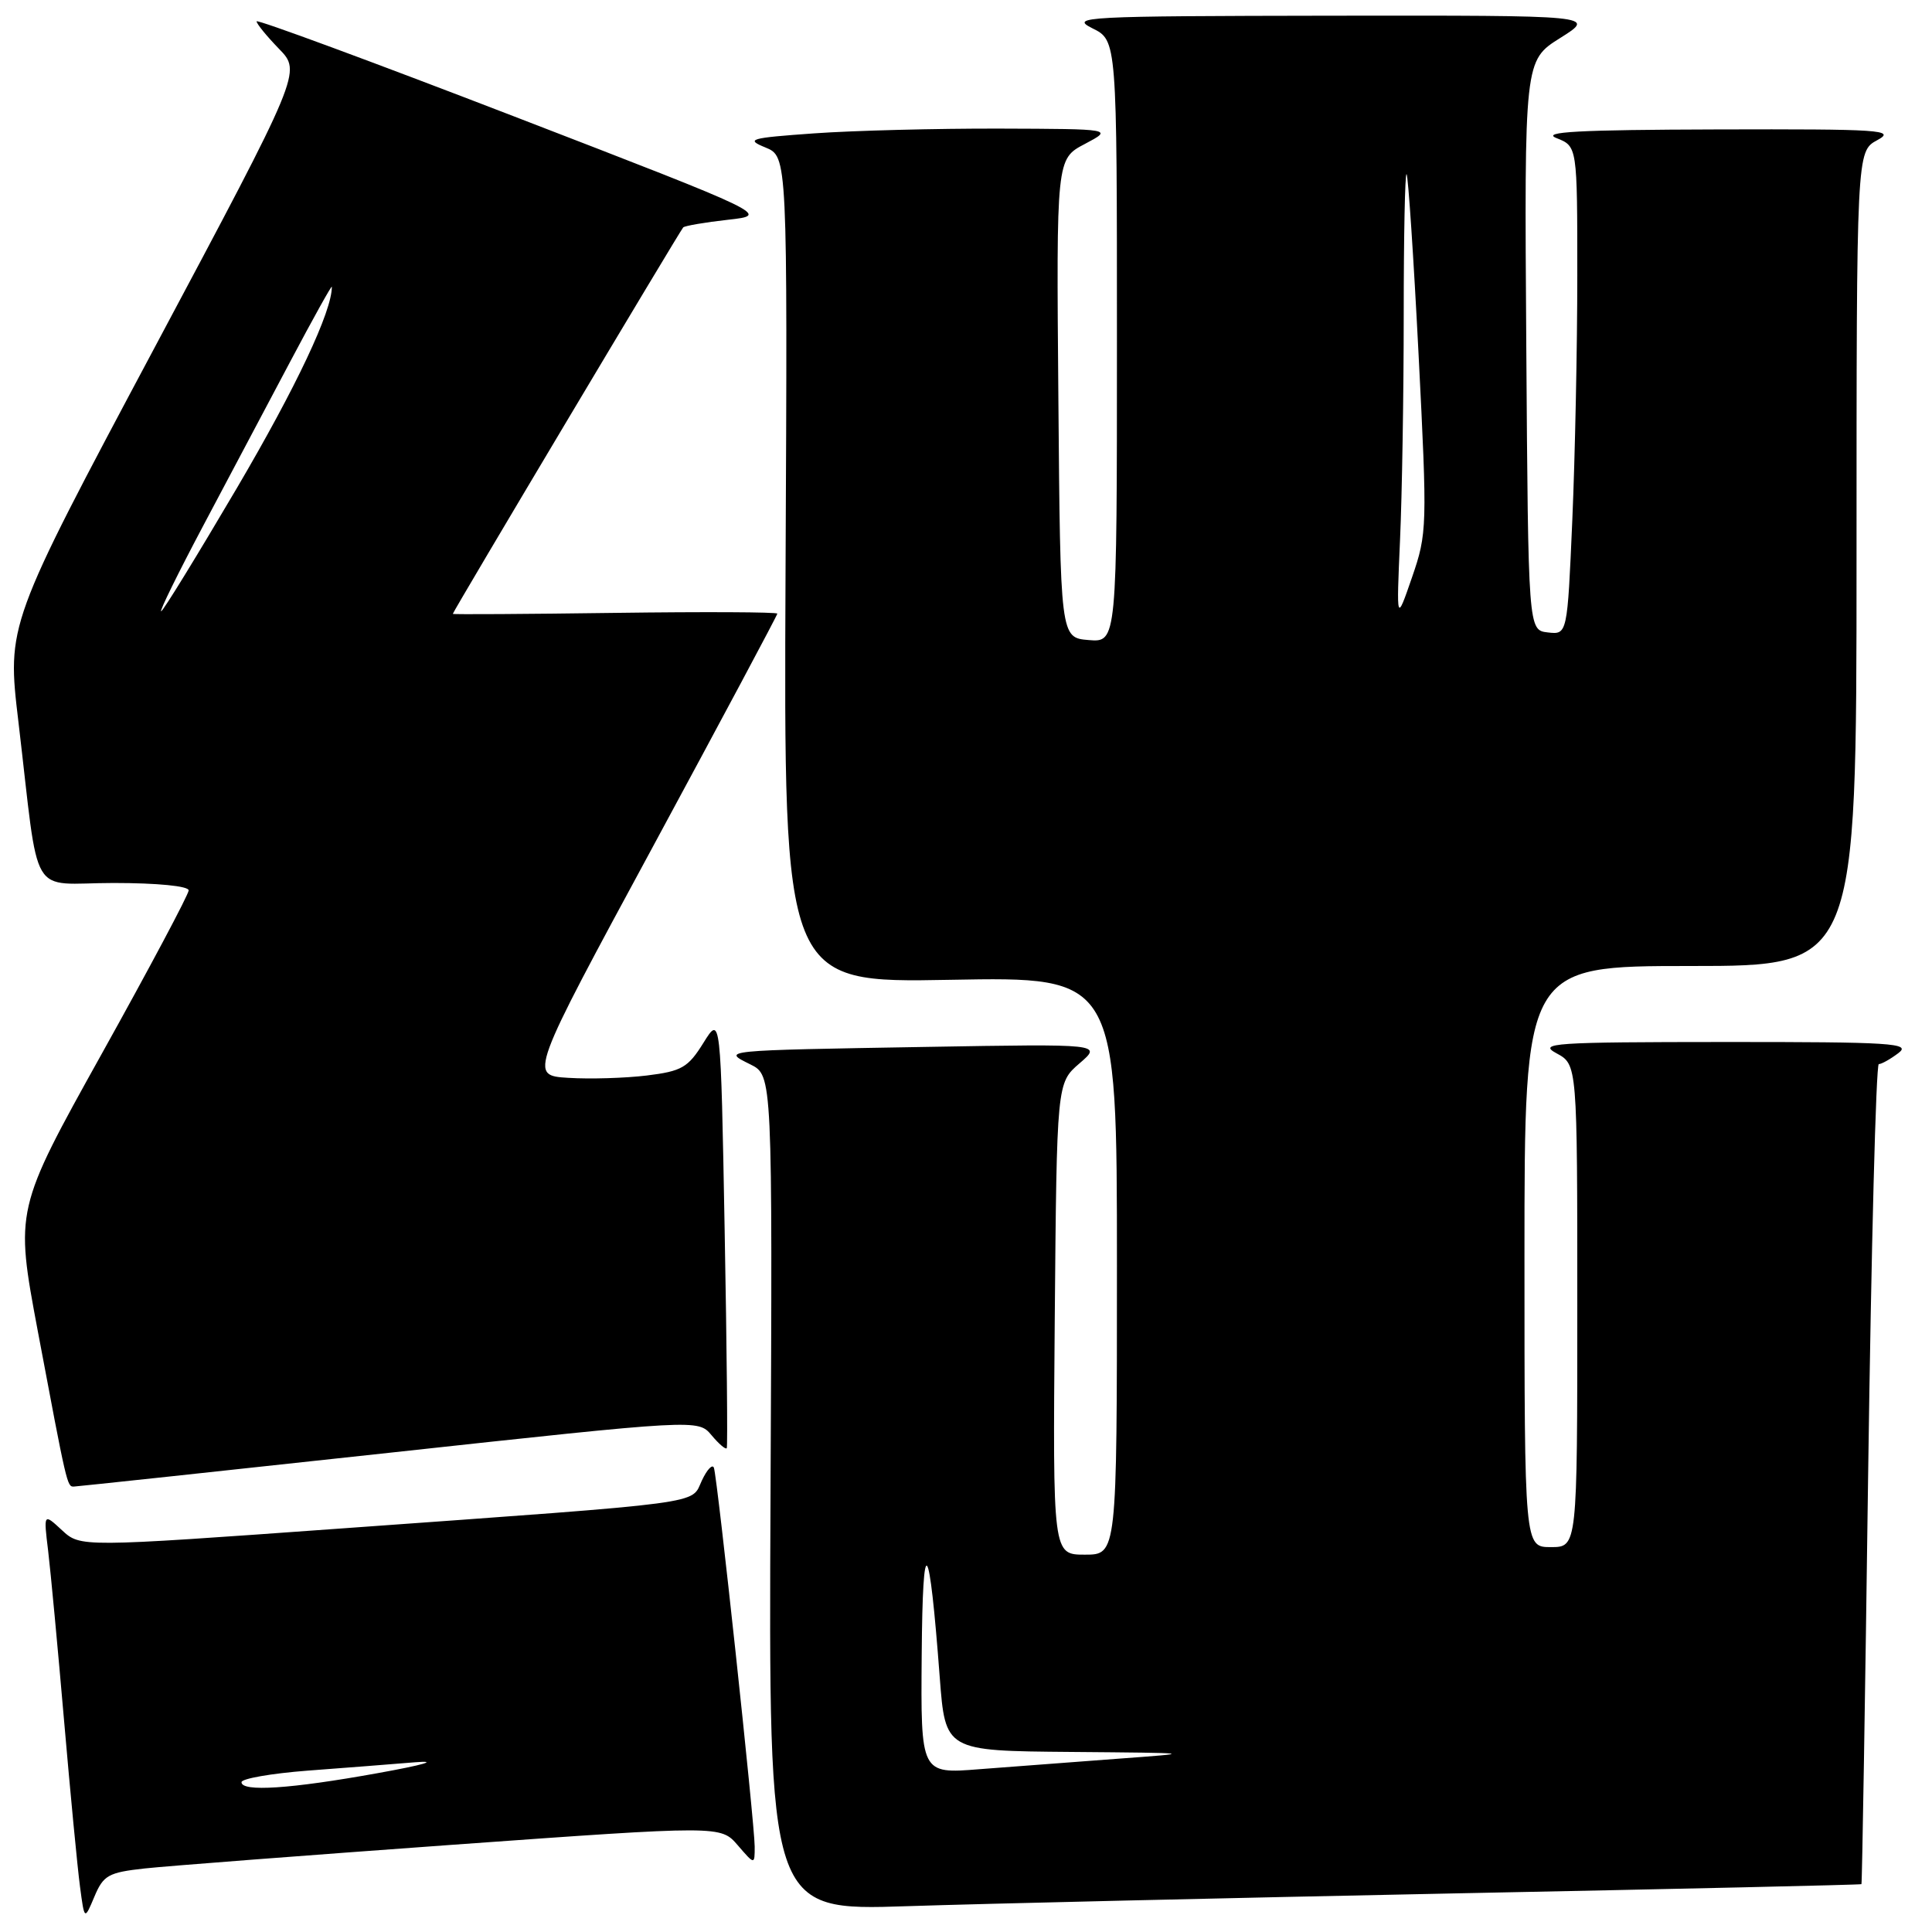<?xml version="1.0" encoding="UTF-8" standalone="no"?>
<!DOCTYPE svg PUBLIC "-//W3C//DTD SVG 1.1//EN" "http://www.w3.org/Graphics/SVG/1.1/DTD/svg11.dtd" >
<svg xmlns="http://www.w3.org/2000/svg" xmlns:xlink="http://www.w3.org/1999/xlink" version="1.1" viewBox="0 0 256 256">
 <g >
 <path fill="currentColor"
d=" M 19.17 247.58 C 22.10 247.26 40.48 245.85 60.00 244.44 C 95.50 241.89 95.50 241.89 97.75 244.50 C 100.00 247.11 100.00 247.11 100.00 244.68 C 100.00 241.69 95.07 195.89 94.60 194.50 C 94.41 193.95 93.69 194.71 93.00 196.18 C 91.50 199.37 94.39 198.99 45.08 202.54 C 10.65 205.02 10.65 205.02 8.21 202.76 C 5.77 200.50 5.77 200.50 6.38 205.50 C 6.71 208.25 7.66 218.38 8.49 228.00 C 9.32 237.62 10.27 247.51 10.60 249.98 C 11.19 254.45 11.19 254.45 12.51 251.31 C 13.70 248.48 14.36 248.11 19.17 247.58 Z  M 192.50 250.89 C 222.20 250.30 246.57 249.75 246.65 249.66 C 246.74 249.57 247.14 225.09 247.54 195.25 C 247.95 165.41 248.58 141.00 248.95 141.00 C 249.32 141.00 250.49 140.34 251.56 139.53 C 253.28 138.23 250.70 138.06 228.50 138.07 C 205.77 138.08 203.75 138.22 206.25 139.57 C 209.00 141.06 209.00 141.06 209.00 173.03 C 209.00 205.00 209.00 205.00 205.50 205.00 C 202.00 205.00 202.00 205.00 202.00 166.50 C 202.00 128.00 202.00 128.00 224.00 128.00 C 246.00 128.00 246.00 128.00 246.00 74.03 C 246.00 20.06 246.00 20.06 248.75 18.57 C 251.25 17.22 249.32 17.09 227.50 17.15 C 209.15 17.20 204.15 17.47 206.25 18.30 C 209.00 19.39 209.00 19.39 209.00 36.53 C 209.00 45.97 208.70 60.53 208.34 68.89 C 207.68 84.10 207.68 84.10 205.09 83.80 C 202.50 83.50 202.50 83.50 202.24 45.76 C 201.98 8.02 201.98 8.02 206.74 5.03 C 211.50 2.04 211.50 2.04 176.50 2.08 C 143.57 2.13 141.69 2.22 144.75 3.75 C 148.00 5.36 148.00 5.36 148.00 45.24 C 148.00 85.12 148.00 85.12 144.25 84.81 C 140.50 84.50 140.50 84.50 140.24 52.78 C 139.97 21.06 139.97 21.06 143.74 19.08 C 147.50 17.09 147.50 17.09 132.40 17.04 C 124.10 17.02 113.08 17.30 107.90 17.67 C 99.32 18.28 98.75 18.45 101.42 19.54 C 104.35 20.74 104.35 20.74 104.09 75.49 C 103.84 130.24 103.84 130.24 125.92 129.83 C 148.00 129.42 148.00 129.42 148.00 167.71 C 148.00 206.00 148.00 206.00 143.75 206.00 C 139.50 206.00 139.50 206.00 139.76 174.75 C 140.03 143.50 140.03 143.50 143.03 140.91 C 146.04 138.32 146.04 138.32 122.77 138.72 C 95.29 139.19 95.64 139.16 99.43 141.04 C 102.36 142.50 102.36 142.50 102.10 197.85 C 101.84 253.19 101.84 253.19 120.17 252.58 C 130.25 252.25 162.80 251.49 192.50 250.89 Z  M 51.50 192.51 C 92.50 188.05 92.50 188.05 94.28 190.17 C 95.25 191.33 96.16 192.11 96.30 191.89 C 96.43 191.68 96.31 178.68 96.02 163.00 C 95.50 134.50 95.50 134.50 93.21 138.18 C 91.17 141.46 90.34 141.94 85.71 142.51 C 82.84 142.86 78.16 143.00 75.31 142.82 C 70.11 142.50 70.11 142.50 86.56 112.10 C 95.60 95.37 103.00 81.52 103.00 81.31 C 103.00 81.10 93.32 81.05 81.50 81.21 C 69.67 81.37 60.00 81.43 60.00 81.34 C 60.00 81.05 90.12 30.55 90.53 30.13 C 90.75 29.92 93.41 29.46 96.46 29.12 C 102.00 28.50 102.00 28.50 68.00 15.38 C 49.30 8.17 34.00 2.52 34.00 2.83 C 34.00 3.15 35.34 4.79 36.97 6.47 C 39.95 9.54 39.95 9.54 20.43 46.16 C 0.91 82.78 0.91 82.78 2.44 95.64 C 5.30 119.77 3.67 117.00 15.06 117.00 C 20.86 117.00 25.00 117.41 25.00 117.98 C 25.00 118.51 19.82 128.25 13.49 139.62 C 1.99 160.29 1.99 160.29 5.01 176.39 C 8.85 196.80 8.89 197.00 9.77 196.98 C 10.17 196.97 28.95 194.96 51.50 192.51 Z  M 32.00 236.15 C 32.00 235.68 35.94 234.99 40.75 234.62 C 45.56 234.26 51.98 233.76 55.00 233.51 C 58.23 233.25 56.17 233.85 50.00 234.96 C 38.47 237.04 32.00 237.46 32.00 236.15 Z  M 122.13 219.27 C 122.26 202.54 123.12 203.61 124.52 222.25 C 125.26 232.00 125.26 232.00 141.88 232.14 C 158.50 232.28 158.50 232.28 148.00 233.05 C 142.22 233.48 134.01 234.10 129.75 234.43 C 122.00 235.05 122.00 235.05 122.13 219.27 Z  M 185.51 71.59 C 185.78 65.60 186.00 52.13 186.00 41.68 C 186.00 31.22 186.17 22.85 186.38 23.08 C 186.59 23.31 187.31 34.07 187.97 47.00 C 189.13 69.82 189.11 70.67 187.10 76.50 C 185.03 82.50 185.03 82.50 185.51 71.59 Z  M 26.88 69.75 C 30.16 63.56 35.35 53.78 38.41 48.00 C 41.47 42.22 43.97 37.73 43.97 38.00 C 44.00 41.22 39.26 51.27 31.40 64.65 C 26.11 73.64 21.59 81.00 21.35 81.00 C 21.11 81.00 23.60 75.94 26.88 69.75 Z "/>
</g>
</svg>